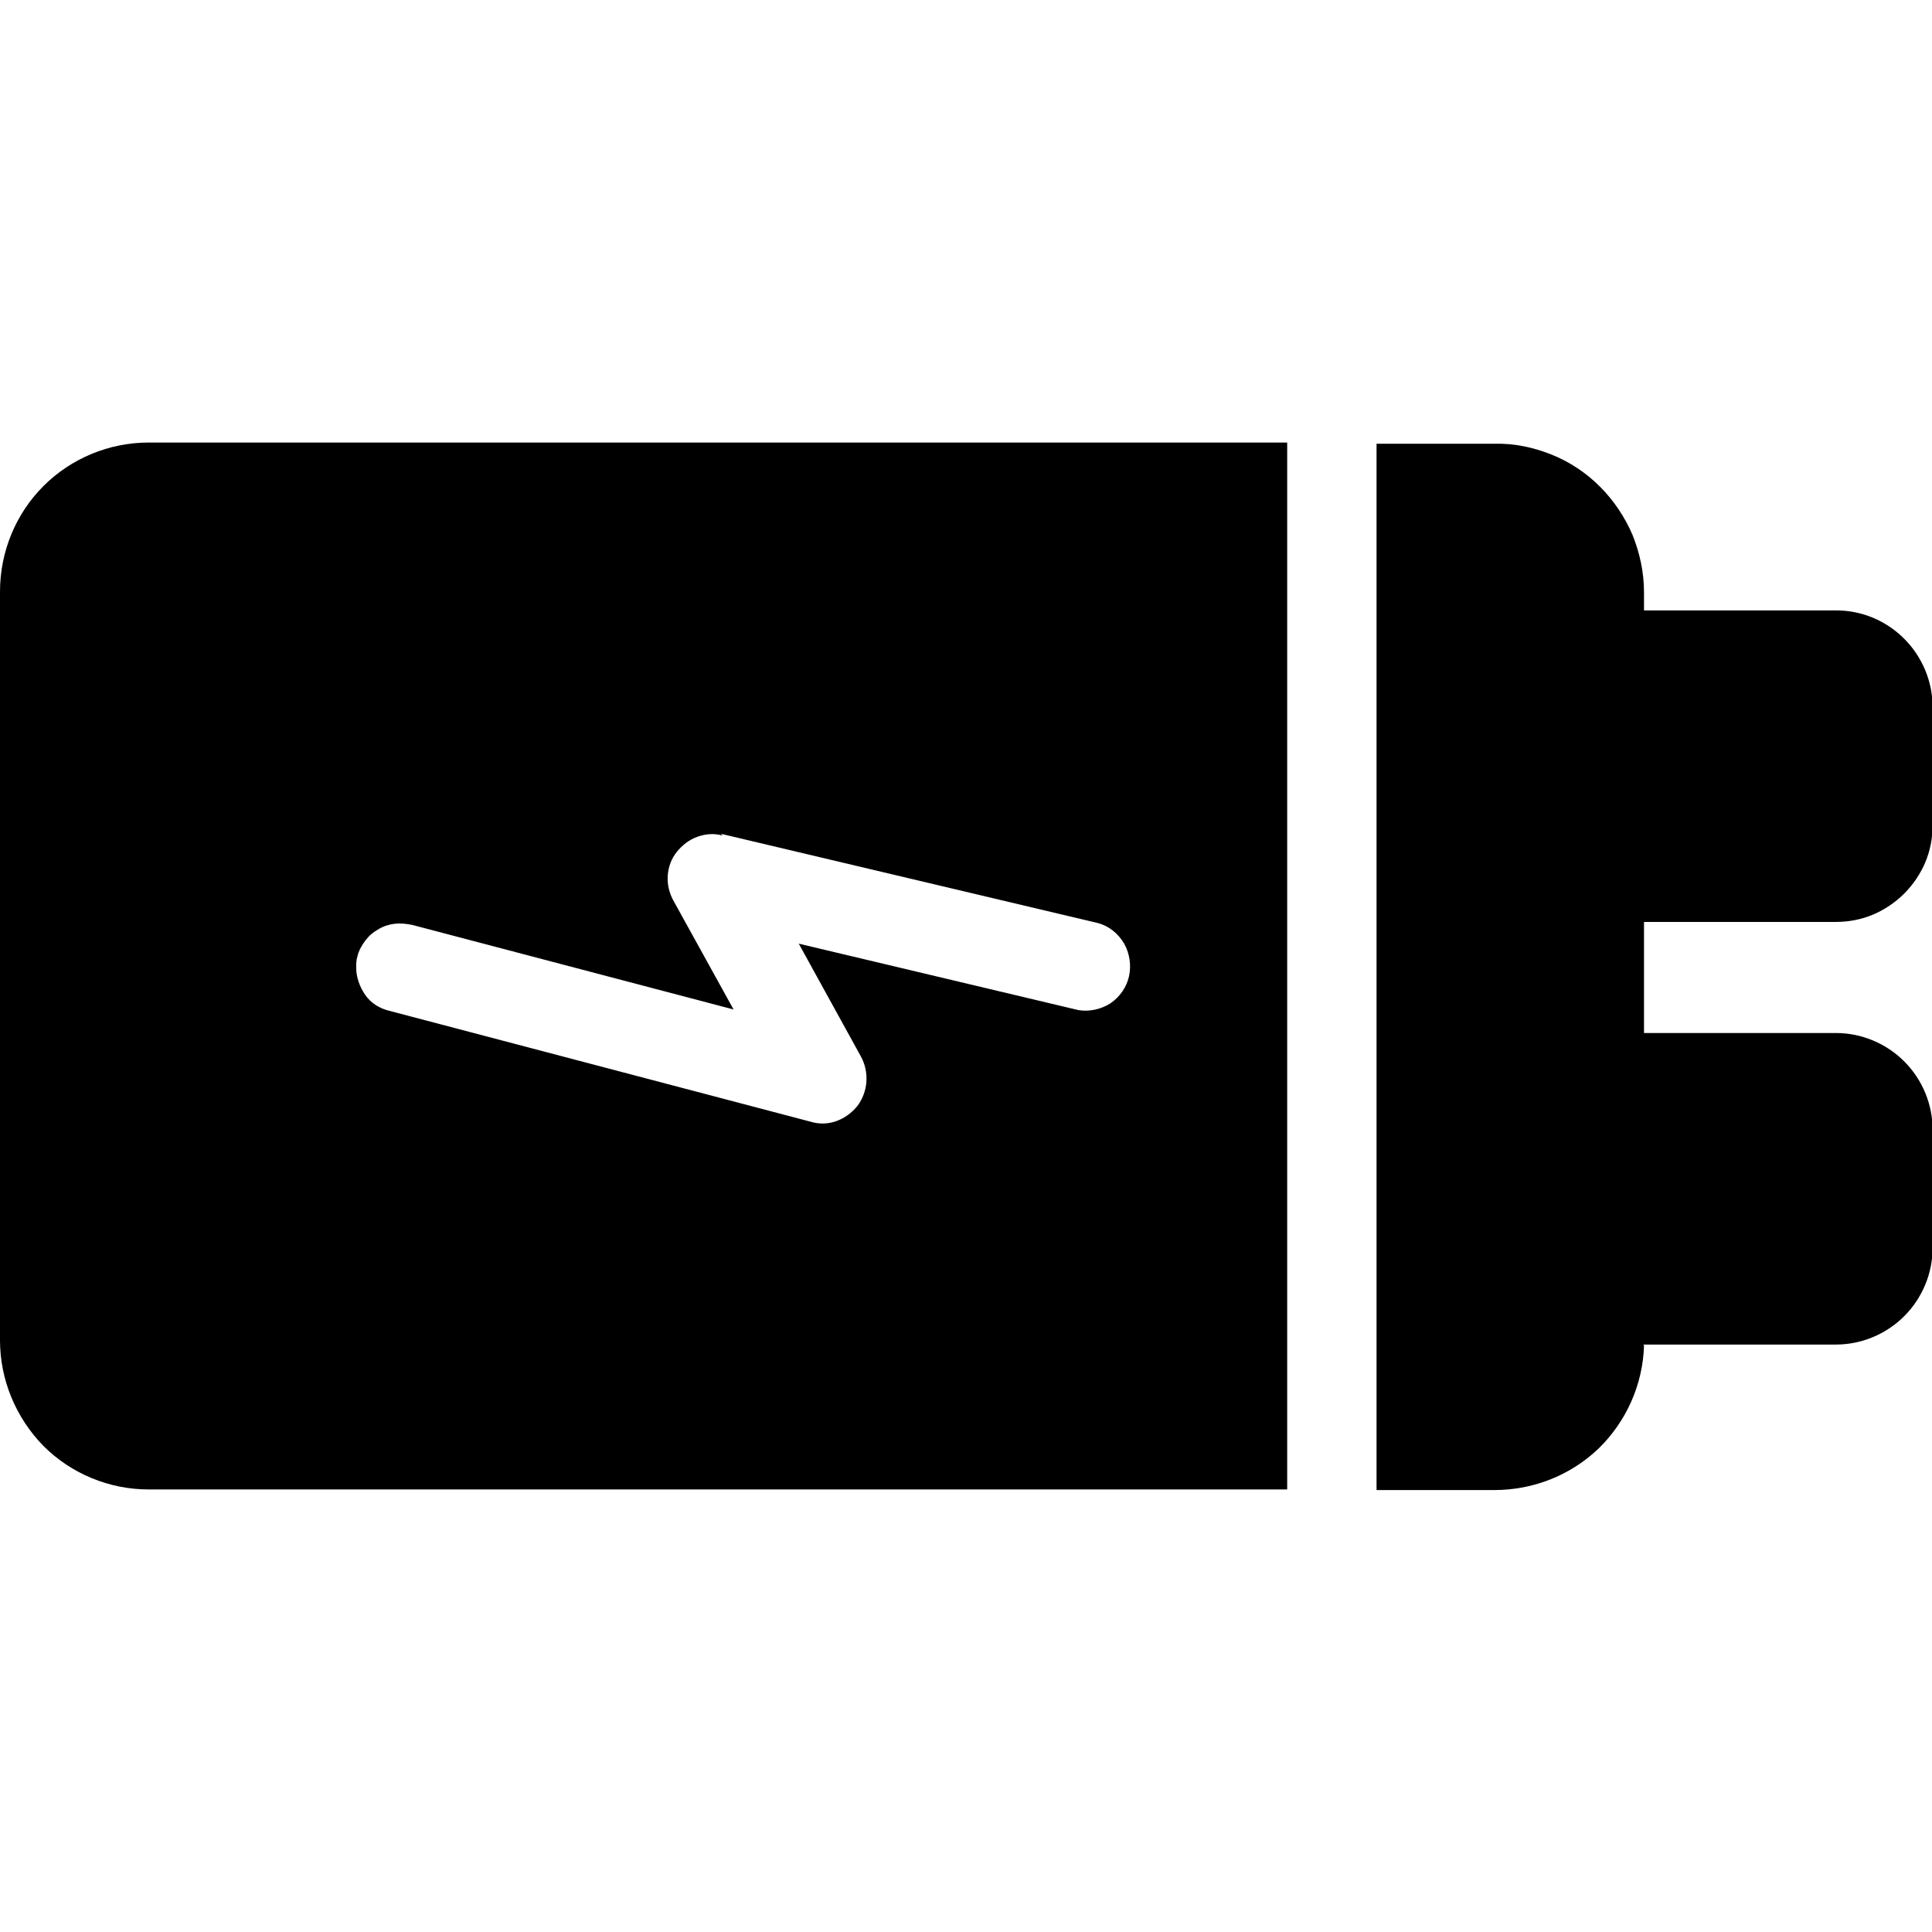 <svg id="a" xmlns="http://www.w3.org/2000/svg" width="32" height="32" viewBox="0 0 32 32"><path d="m27.22,22.27h3.19c.42,0,.83-.17,1.13-.47.3-.3.47-.71.47-1.13v-1.96c0-.42-.17-.83-.47-1.13-.3-.3-.71-.47-1.13-.47h-3.18v-1.84h3.18c.21,0,.42-.04.61-.12.19-.08.37-.2.52-.35.15-.15.27-.33.35-.52.08-.19.12-.4.12-.61v-1.96c0-.42-.17-.83-.47-1.13-.3-.3-.7-.47-1.13-.47h-3.18v-.3c0-.33-.07-.65-.19-.95-.13-.3-.31-.57-.54-.8-.23-.23-.5-.41-.8-.53-.3-.12-.62-.19-.95-.18h-1.95v17.33h1.95c.64,0,1.26-.24,1.73-.69.46-.45.73-1.06.75-1.7Z"/><path d="m2.46,7.33c-.65,0-1.28.26-1.74.72-.46.46-.72,1.09-.72,1.75v12.4c0,.65.26,1.28.72,1.75.46.46,1.09.72,1.74.72h18.86V7.33H2.46Zm9.48,6.48l6.25,1.48c.18.05.33.17.43.34.09.16.12.36.08.54-.04.18-.15.34-.31.45-.16.1-.35.14-.53.11l-4.63-1.1,1.03,1.87c.07.13.1.27.09.42-.01.14-.06.28-.15.4-.09.11-.21.2-.35.25-.14.05-.29.05-.42.01l-6.99-1.84c-.16-.04-.3-.13-.39-.26s-.15-.29-.15-.45c0-.06,0-.13.02-.19.02-.09.07-.18.13-.26.06-.08.13-.14.22-.19.08-.05.18-.08.27-.09.1-.01.19,0,.29.02l5.32,1.4-1-1.81c-.07-.13-.1-.27-.09-.41s.06-.28.15-.39c.09-.11.2-.2.34-.25s.28-.06.42-.02h0Z"/></svg>
